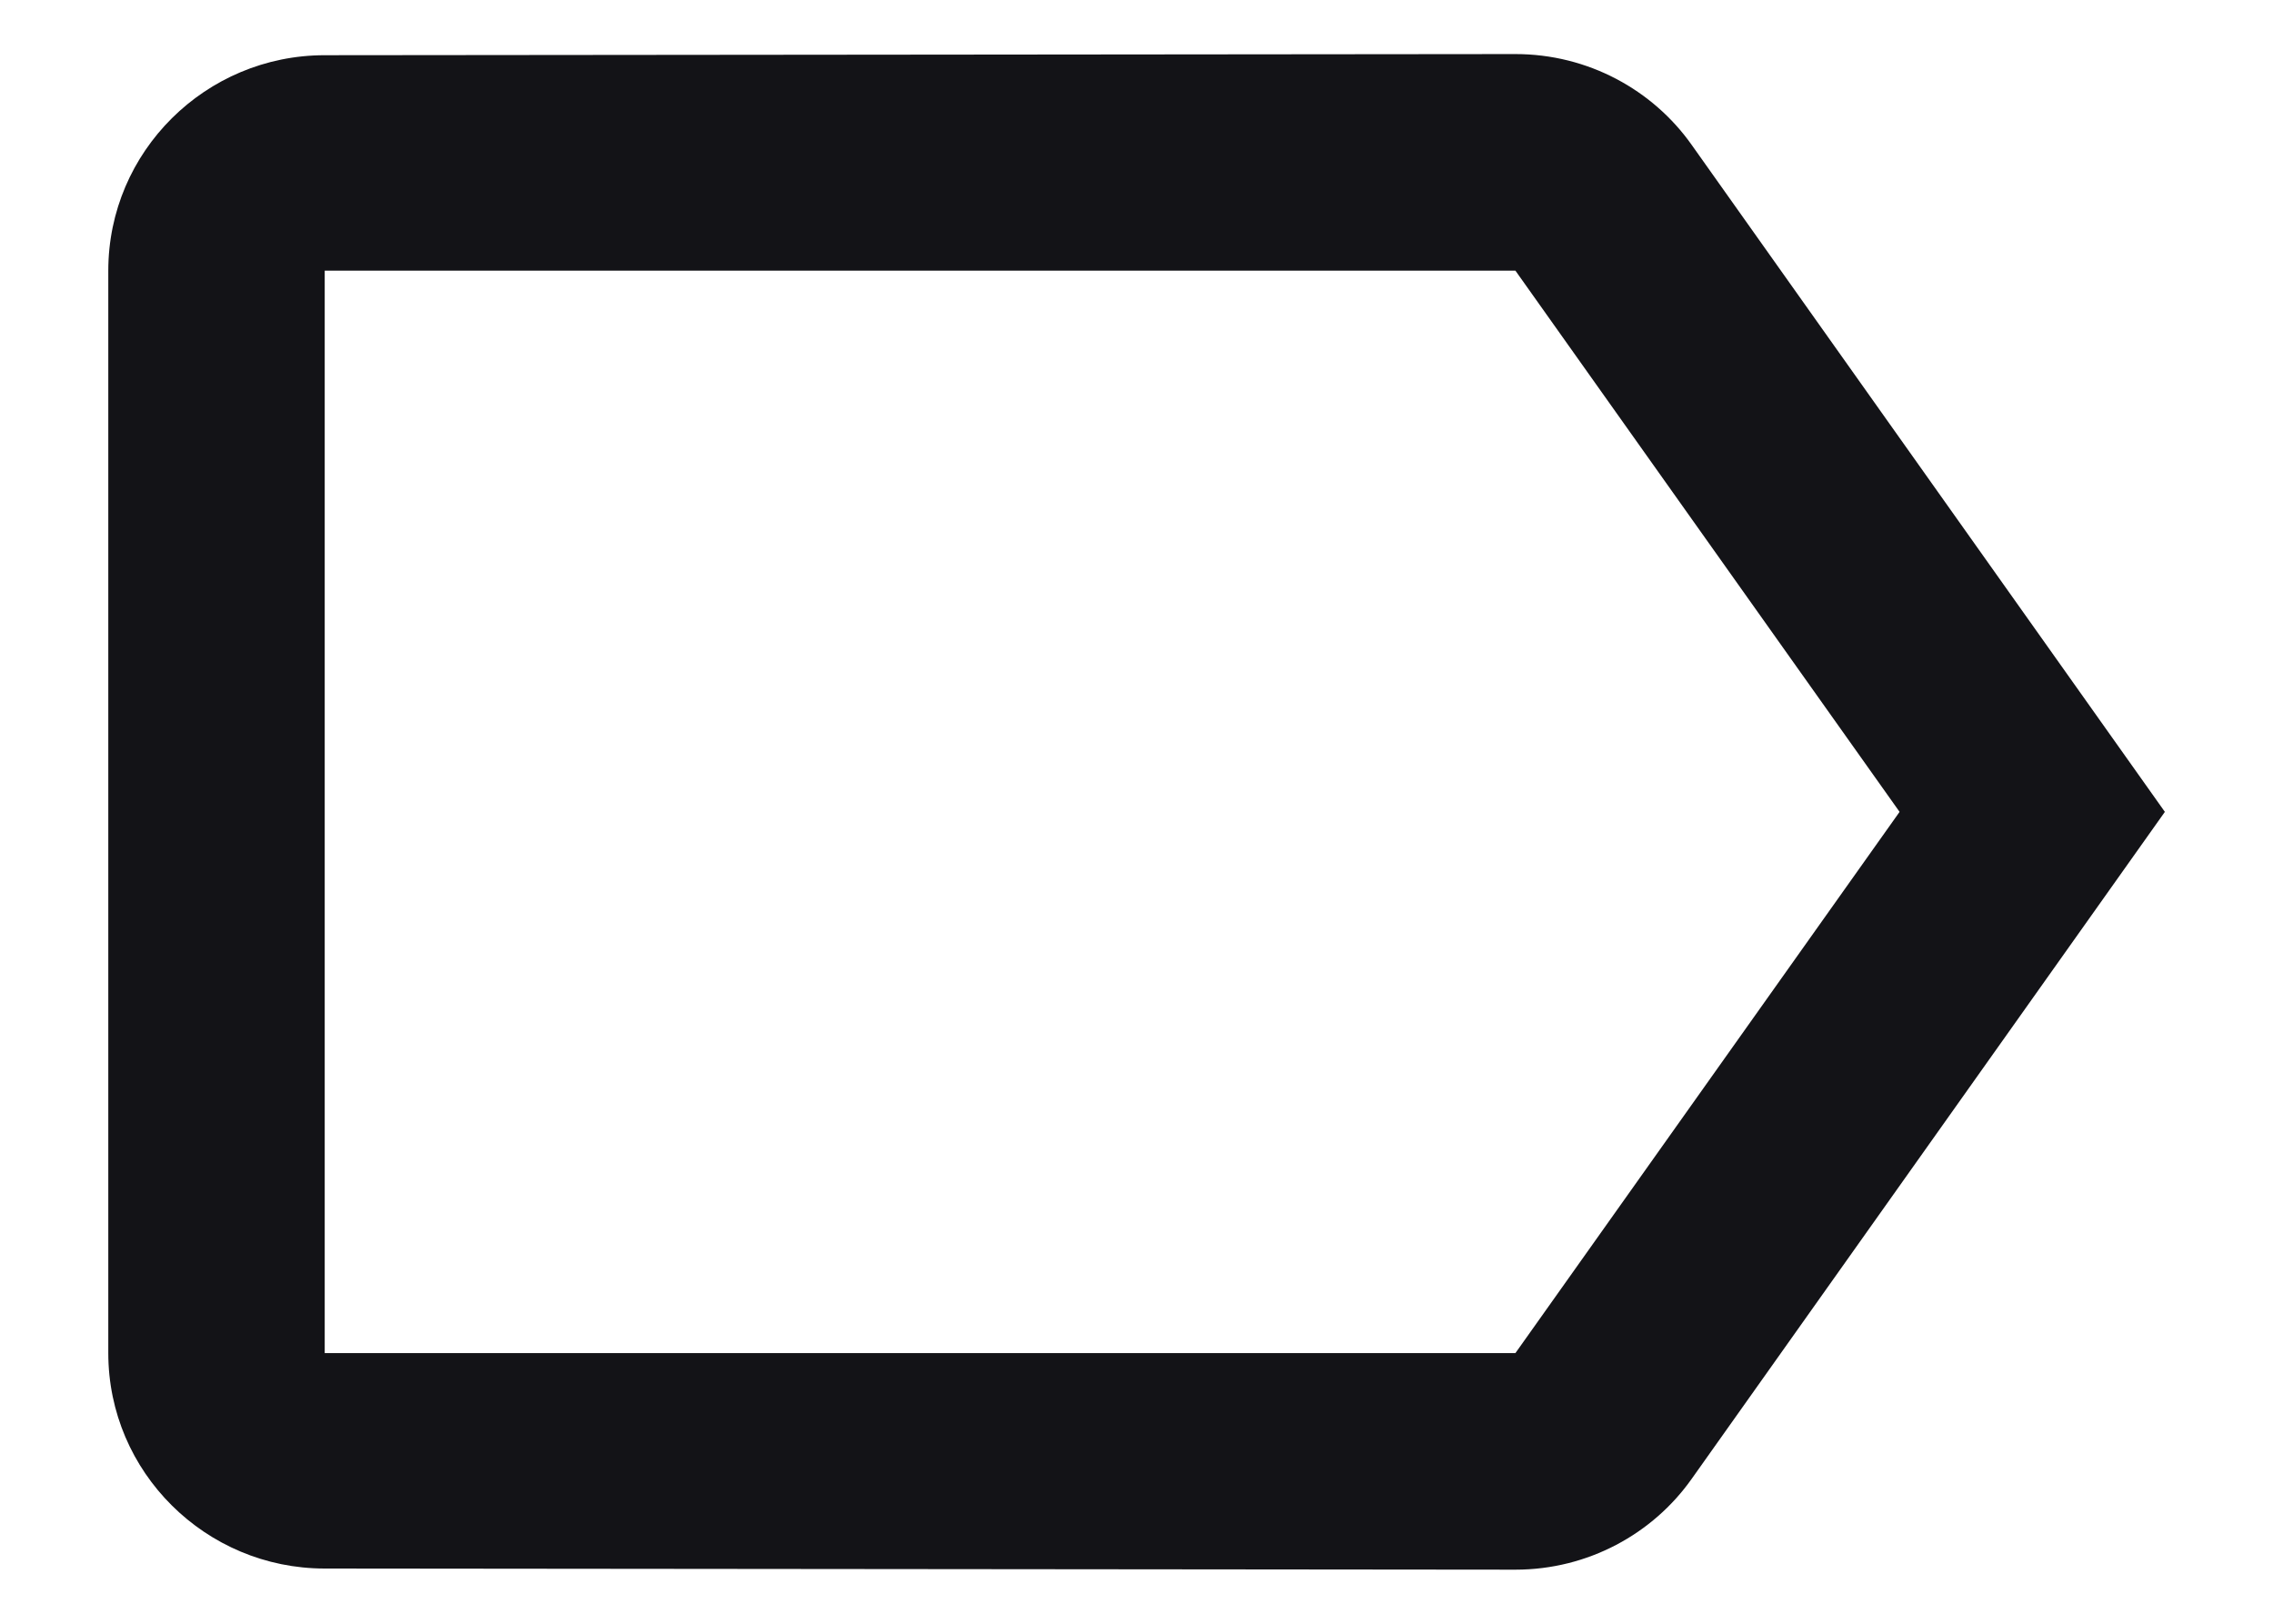 <svg width="14" height="10" viewBox="0 0 14 10" fill="none" xmlns="http://www.w3.org/2000/svg">
<path d="M10.42 0.893C10.18 0.553 9.78 0.333 9.334 0.333L2 0.34C1.267 0.34 0.667 0.933 0.667 1.667V8.333C0.667 9.067 1.267 9.66 2 9.66L9.334 9.667C9.78 9.667 10.18 9.447 10.42 9.107L13.334 5L10.42 0.893ZM9.334 8.333H2V1.667H9.334L11.7 5L9.334 8.333Z" fill="#131317"/>
</svg>
